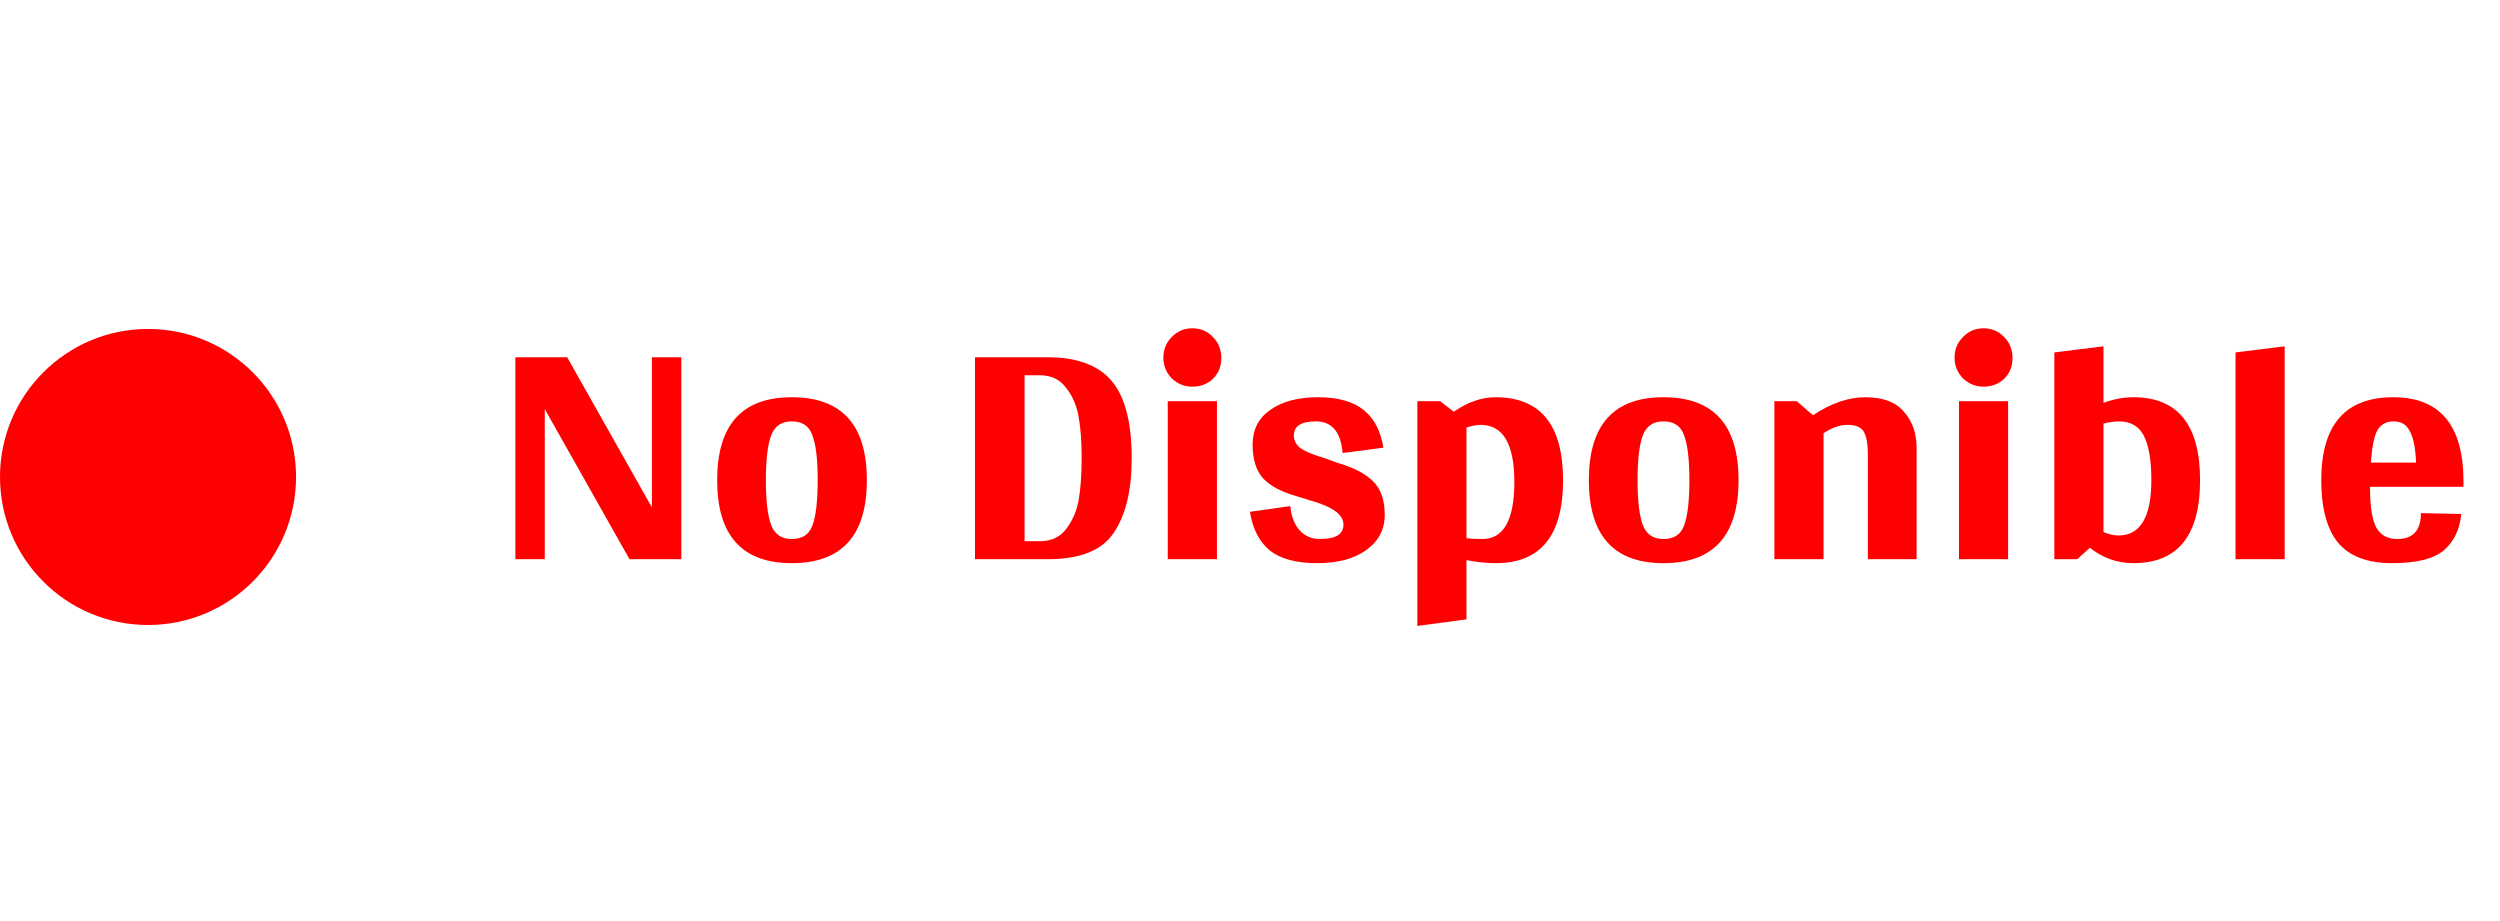 <svg width="76" height="28" viewBox="0 0 76 28" fill="none" xmlns="http://www.w3.org/2000/svg">
<circle cx="4.5" cy="14.5" r="4.5" fill="#FF0000"/>
<path d="M20.712 10.861V17H19.137L16.561 12.436V17H15.667V10.861H17.242L19.818 15.425V10.861H20.712ZM26.352 14.598C26.352 16.279 25.592 17.12 24.07 17.12C22.558 17.12 21.802 16.279 21.802 14.598C21.802 12.916 22.558 12.076 24.07 12.076C25.592 12.076 26.352 12.916 26.352 14.598ZM23.283 14.598C23.283 15.221 23.336 15.674 23.443 15.959C23.55 16.244 23.759 16.386 24.07 16.386C24.391 16.386 24.6 16.248 24.698 15.972C24.804 15.688 24.858 15.229 24.858 14.598C24.858 13.966 24.804 13.512 24.698 13.237C24.6 12.952 24.391 12.81 24.07 12.81C23.759 12.81 23.55 12.952 23.443 13.237C23.336 13.521 23.283 13.975 23.283 14.598ZM29.639 10.861H31.855C32.655 10.861 33.26 11.057 33.669 11.448C34.159 11.911 34.404 12.738 34.404 13.931C34.404 14.909 34.221 15.665 33.856 16.199C33.501 16.733 32.833 17 31.855 17H29.639V10.861ZM31.147 16.453H31.614C31.952 16.453 32.215 16.333 32.402 16.093C32.597 15.843 32.727 15.55 32.789 15.212C32.851 14.865 32.882 14.438 32.882 13.931C32.882 13.424 32.851 13.001 32.789 12.663C32.727 12.316 32.597 12.022 32.402 11.782C32.215 11.533 31.952 11.408 31.614 11.408H31.147V16.453ZM36.874 11.515C36.706 11.675 36.496 11.755 36.247 11.755C36.007 11.755 35.798 11.671 35.62 11.502C35.451 11.324 35.367 11.115 35.367 10.875C35.367 10.625 35.451 10.416 35.62 10.247C35.789 10.069 35.998 9.98 36.247 9.98C36.496 9.98 36.706 10.069 36.874 10.247C37.044 10.416 37.128 10.63 37.128 10.888C37.128 11.137 37.044 11.346 36.874 11.515ZM36.995 17H35.5V12.196H36.995V17ZM40.281 13.931L40.681 14.077C41.144 14.211 41.495 14.393 41.735 14.625C41.975 14.856 42.096 15.198 42.096 15.652C42.096 16.097 41.909 16.453 41.535 16.72C41.17 16.987 40.672 17.12 40.041 17.12C39.409 17.12 38.928 16.991 38.599 16.733C38.279 16.466 38.079 16.075 37.999 15.559L39.226 15.385C39.253 15.697 39.346 15.941 39.507 16.119C39.667 16.297 39.876 16.386 40.134 16.386C40.605 16.386 40.841 16.239 40.841 15.946C40.841 15.643 40.503 15.399 39.827 15.212L39.4 15.078C38.955 14.954 38.621 14.776 38.399 14.544C38.185 14.304 38.079 13.962 38.079 13.517C38.079 13.063 38.257 12.712 38.613 12.463C38.977 12.205 39.462 12.076 40.067 12.076C40.672 12.076 41.135 12.205 41.455 12.463C41.775 12.721 41.975 13.103 42.056 13.61L40.815 13.771C40.761 13.13 40.49 12.81 40.001 12.81C39.556 12.81 39.333 12.952 39.333 13.237C39.333 13.406 39.413 13.544 39.573 13.65C39.733 13.748 39.969 13.842 40.281 13.931ZM44.194 12.516C44.621 12.222 45.044 12.076 45.462 12.076C46.832 12.076 47.517 12.916 47.517 14.598C47.517 16.279 46.837 17.12 45.475 17.12C45.182 17.12 44.884 17.089 44.581 17.027V18.828L43.087 19.029V12.196H43.781L44.194 12.516ZM44.581 16.359C44.688 16.377 44.848 16.386 45.062 16.386C45.711 16.386 46.036 15.808 46.036 14.651C46.036 13.495 45.693 12.916 45.008 12.916C44.901 12.916 44.759 12.943 44.581 12.996V16.359ZM52.852 14.598C52.852 16.279 52.091 17.12 50.569 17.12C49.057 17.12 48.301 16.279 48.301 14.598C48.301 12.916 49.057 12.076 50.569 12.076C52.091 12.076 52.852 12.916 52.852 14.598ZM49.782 14.598C49.782 15.221 49.835 15.674 49.942 15.959C50.049 16.244 50.258 16.386 50.569 16.386C50.89 16.386 51.099 16.248 51.197 15.972C51.303 15.688 51.357 15.229 51.357 14.598C51.357 13.966 51.303 13.512 51.197 13.237C51.099 12.952 50.89 12.81 50.569 12.81C50.258 12.81 50.049 12.952 49.942 13.237C49.835 13.521 49.782 13.975 49.782 14.598ZM55.115 12.623C55.658 12.258 56.192 12.076 56.717 12.076C57.242 12.076 57.629 12.222 57.878 12.516C58.136 12.801 58.265 13.17 58.265 13.624V17H56.783V13.81C56.783 13.499 56.743 13.272 56.663 13.13C56.583 12.988 56.419 12.916 56.17 12.916C55.929 12.916 55.685 13.001 55.436 13.17V17H53.941V12.196H54.622L55.115 12.623ZM60.927 11.515C60.758 11.675 60.549 11.755 60.3 11.755C60.06 11.755 59.851 11.671 59.673 11.502C59.504 11.324 59.419 11.115 59.419 10.875C59.419 10.625 59.504 10.416 59.673 10.247C59.842 10.069 60.051 9.98 60.3 9.98C60.549 9.98 60.758 10.069 60.927 10.247C61.096 10.416 61.181 10.63 61.181 10.888C61.181 11.137 61.096 11.346 60.927 11.515ZM61.047 17H59.553V12.196H61.047V17ZM63.946 12.249C64.249 12.133 64.551 12.076 64.854 12.076C66.206 12.076 66.882 12.916 66.882 14.598C66.882 16.279 66.206 17.12 64.854 17.12C64.365 17.12 63.924 16.964 63.533 16.653L63.146 17H62.452V10.714L63.946 10.528V12.249ZM63.946 16.173C64.107 16.244 64.258 16.279 64.4 16.279C65.067 16.279 65.401 15.719 65.401 14.598C65.401 13.993 65.325 13.544 65.174 13.25C65.023 12.956 64.769 12.81 64.413 12.81C64.28 12.81 64.124 12.832 63.946 12.876V16.173ZM69.454 17H67.96V10.714L69.454 10.528V17ZM74.89 14.798H72.048C72.048 15.403 72.114 15.821 72.248 16.052C72.381 16.275 72.59 16.386 72.875 16.386C73.356 16.386 73.596 16.124 73.596 15.599L74.823 15.625C74.779 16.088 74.606 16.453 74.303 16.72C74.001 16.987 73.471 17.12 72.715 17.12C71.968 17.12 71.421 16.911 71.073 16.493C70.735 16.075 70.566 15.443 70.566 14.598C70.566 12.916 71.296 12.076 72.755 12.076C74.178 12.076 74.89 12.93 74.89 14.638V14.798ZM73.449 14.064C73.431 13.628 73.369 13.312 73.262 13.117C73.164 12.912 73 12.81 72.768 12.81C72.546 12.81 72.381 12.899 72.275 13.076C72.177 13.246 72.11 13.575 72.074 14.064H73.449Z" fill="#FF0000"/>
</svg>
